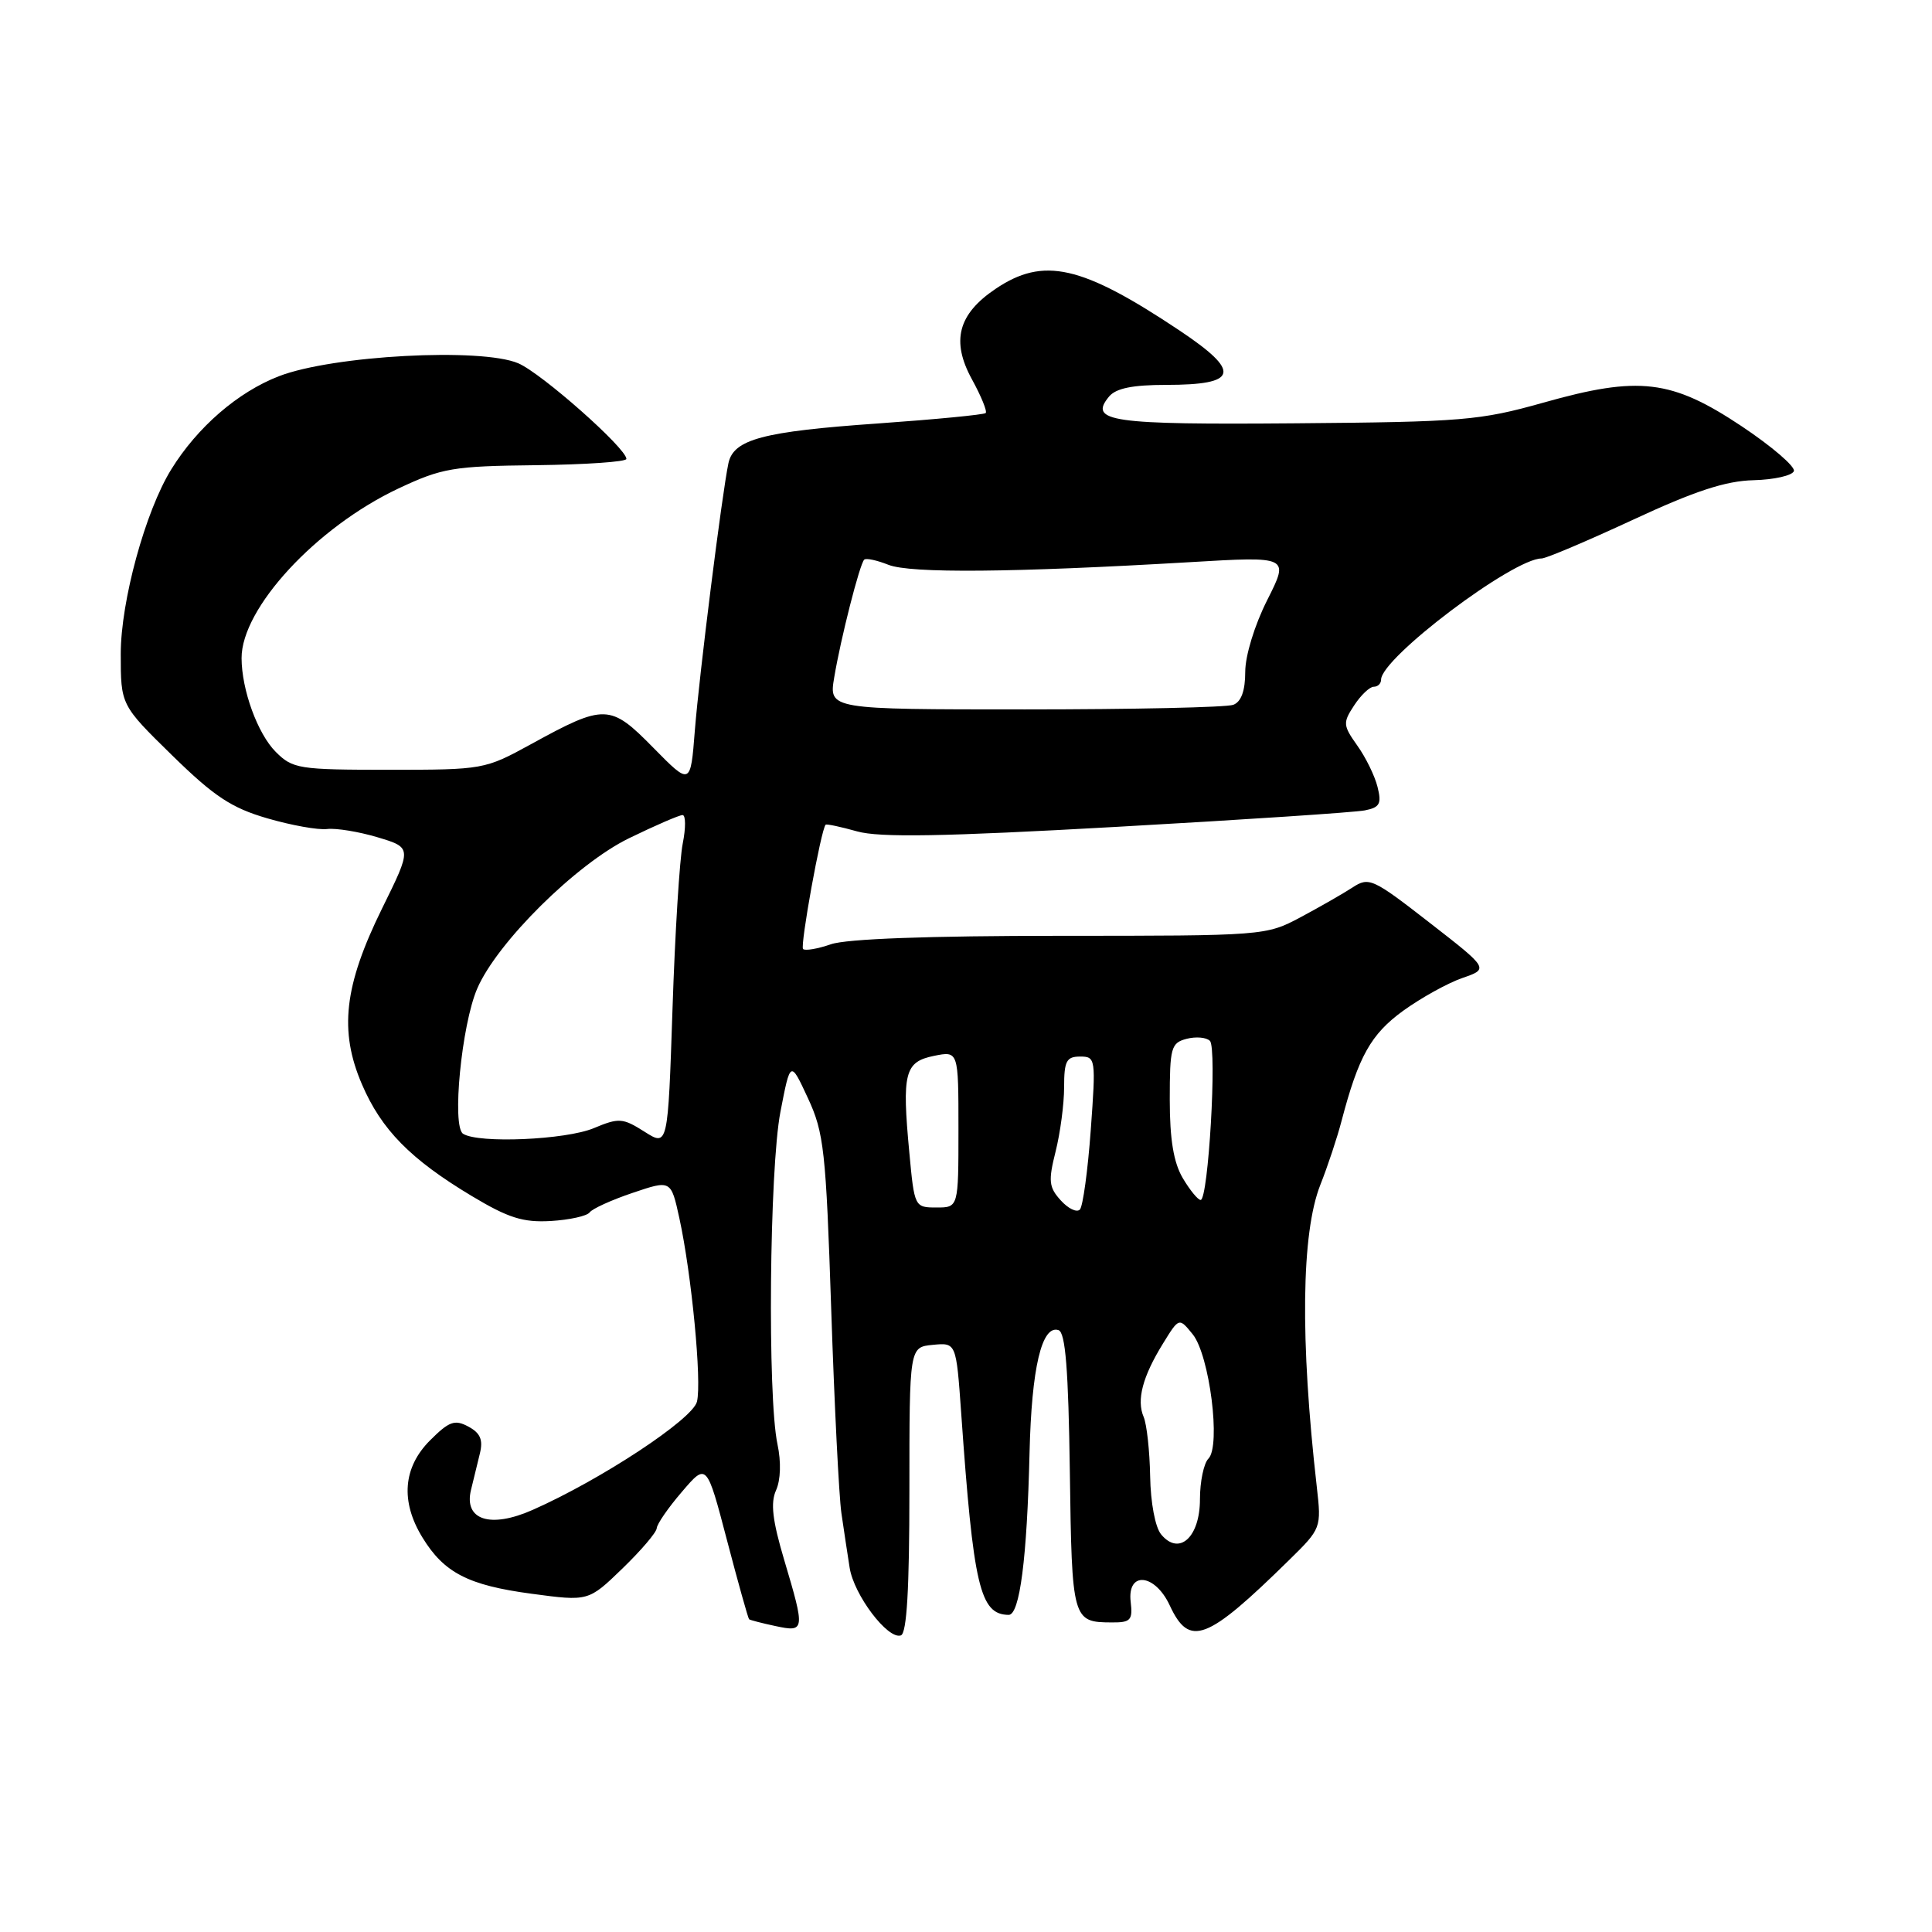 <?xml version="1.0" encoding="UTF-8" standalone="no"?>
<!DOCTYPE svg PUBLIC "-//W3C//DTD SVG 1.1//EN" "http://www.w3.org/Graphics/SVG/1.1/DTD/svg11.dtd" >
<svg xmlns="http://www.w3.org/2000/svg" xmlns:xlink="http://www.w3.org/1999/xlink" version="1.1" viewBox="0 0 256 256">
 <g >
 <path fill="currentColor"
d=" M 120.50 197.41 C 120.50 178.50 120.50 178.50 123.60 178.20 C 126.70 177.90 126.70 177.90 127.36 187.20 C 128.98 210.26 129.85 213.93 133.65 213.98 C 135.12 214.00 136.09 206.51 136.42 192.50 C 136.69 181.25 138.04 175.52 140.26 176.25 C 141.18 176.56 141.57 181.46 141.76 195.03 C 142.03 214.71 142.10 214.96 147.32 214.98 C 149.81 215.00 150.11 214.68 149.82 212.25 C 149.34 208.15 153.03 208.49 155.00 212.73 C 157.60 218.32 159.87 217.46 170.80 206.73 C 175.08 202.53 175.10 202.47 174.48 197.00 C 172.26 177.52 172.43 163.39 174.95 157.00 C 175.93 154.53 177.20 150.70 177.77 148.50 C 180.01 139.97 181.65 137.04 185.93 133.93 C 188.30 132.22 191.83 130.26 193.77 129.59 C 197.29 128.37 197.29 128.37 189.40 122.24 C 181.88 116.39 181.39 116.17 179.21 117.60 C 177.95 118.42 174.84 120.20 172.31 121.55 C 167.75 123.98 167.45 124.00 140.50 124.00 C 123.07 124.00 112.15 124.40 110.10 125.12 C 108.34 125.73 106.68 126.01 106.41 125.75 C 106.00 125.33 108.79 109.90 109.40 109.28 C 109.51 109.15 111.39 109.55 113.56 110.16 C 116.54 111.00 124.90 110.86 148.00 109.56 C 164.78 108.62 179.56 107.64 180.85 107.38 C 182.83 106.99 183.09 106.50 182.53 104.27 C 182.17 102.81 180.96 100.34 179.84 98.78 C 177.95 96.11 177.92 95.77 179.43 93.47 C 180.32 92.11 181.49 91.00 182.02 91.00 C 182.56 91.00 183.00 90.58 183.00 90.06 C 183.00 87.19 200.48 74.00 204.27 74.00 C 204.86 74.00 210.30 71.69 216.36 68.88 C 224.57 65.06 228.65 63.72 232.36 63.63 C 235.10 63.56 237.50 63.01 237.70 62.42 C 237.89 61.82 234.78 59.15 230.78 56.48 C 221.47 50.28 217.18 49.77 204.48 53.36 C 196.09 55.72 193.81 55.91 171.68 56.09 C 147.15 56.29 144.20 55.87 146.96 52.54 C 147.87 51.45 150.08 51.00 154.50 51.00 C 164.12 51.00 164.53 49.29 156.26 43.77 C 143.30 35.13 138.27 33.99 131.91 38.28 C 126.94 41.63 126.01 45.19 128.78 50.25 C 130.01 52.49 130.83 54.50 130.61 54.73 C 130.38 54.95 123.97 55.57 116.35 56.11 C 101.06 57.18 97.20 58.21 96.52 61.38 C 95.67 65.40 92.64 89.52 92.07 96.80 C 91.50 104.09 91.50 104.09 86.56 99.07 C 80.85 93.26 80.14 93.24 70.34 98.62 C 64.25 101.96 64.01 102.00 51.54 102.00 C 39.58 102.00 38.78 101.87 36.54 99.63 C 34.14 97.23 32.02 91.41 32.01 87.21 C 31.99 80.59 41.92 69.85 52.79 64.73 C 58.58 62.01 60.02 61.76 71.04 61.64 C 77.62 61.56 83.00 61.19 83.00 60.81 C 83.00 59.40 71.76 49.46 68.68 48.14 C 63.76 46.04 44.09 47.09 36.96 49.85 C 31.52 51.95 26.15 56.60 22.69 62.20 C 19.26 67.74 16.00 79.67 16.00 86.64 C 16.00 93.42 16.00 93.42 22.81 100.09 C 28.38 105.54 30.67 107.05 35.41 108.43 C 38.60 109.36 42.17 110.00 43.35 109.85 C 44.53 109.71 47.55 110.20 50.05 110.95 C 54.60 112.32 54.60 112.32 50.61 120.41 C 45.59 130.62 44.91 136.59 47.96 143.68 C 50.54 149.69 54.39 153.60 62.48 158.46 C 67.36 161.39 69.30 162.00 72.98 161.79 C 75.47 161.64 77.78 161.13 78.13 160.65 C 78.47 160.17 81.04 159.00 83.83 158.06 C 88.91 156.34 88.91 156.34 90.02 161.42 C 91.64 168.84 93.01 183.10 92.35 185.73 C 91.77 188.07 79.62 196.07 70.58 200.07 C 64.96 202.56 61.44 201.41 62.41 197.42 C 62.74 196.09 63.26 193.91 63.59 192.58 C 64.03 190.77 63.64 189.88 62.06 189.03 C 60.25 188.06 59.51 188.33 56.97 190.87 C 53.41 194.44 53.05 198.94 55.96 203.70 C 58.82 208.40 62.04 210.06 70.44 211.18 C 77.97 212.19 77.97 212.19 82.47 207.84 C 84.94 205.45 86.99 203.05 87.02 202.50 C 87.05 201.95 88.55 199.77 90.36 197.67 C 93.64 193.83 93.64 193.83 96.33 204.09 C 97.81 209.74 99.13 214.45 99.26 214.56 C 99.39 214.67 100.96 215.08 102.75 215.46 C 106.67 216.30 106.70 216.07 103.91 206.70 C 102.35 201.46 102.08 199.13 102.83 197.47 C 103.44 196.12 103.52 193.72 103.02 191.37 C 101.68 185.11 101.95 154.92 103.41 147.33 C 104.73 140.50 104.73 140.50 107.05 145.50 C 109.18 150.08 109.44 152.44 110.14 173.50 C 110.56 186.15 111.17 198.30 111.49 200.50 C 111.81 202.70 112.30 205.95 112.58 207.72 C 113.14 211.34 117.65 217.29 119.37 216.70 C 120.16 216.44 120.50 210.53 120.50 197.41 Z  M 153.86 203.32 C 153.07 202.38 152.46 199.11 152.40 195.60 C 152.34 192.24 151.95 188.71 151.54 187.75 C 150.58 185.52 151.39 182.42 154.10 178.03 C 156.23 174.57 156.23 174.57 158.04 176.80 C 160.27 179.56 161.80 191.60 160.12 193.28 C 159.51 193.89 159.00 196.32 159.00 198.66 C 159.00 203.70 156.24 206.20 153.86 203.32 Z  M 140.55 159.05 C 138.98 157.32 138.89 156.49 139.87 152.59 C 140.49 150.13 141.00 146.29 141.00 144.06 C 141.00 140.59 141.31 140.00 143.12 140.00 C 145.18 140.00 145.22 140.26 144.53 149.75 C 144.14 155.11 143.49 159.85 143.09 160.27 C 142.68 160.70 141.54 160.15 140.55 159.05 Z  M 120.49 152.71 C 119.50 142.17 119.87 140.70 123.75 139.91 C 127.00 139.25 127.00 139.25 127.00 149.63 C 127.00 160.00 127.00 160.00 124.09 160.00 C 121.19 160.00 121.16 159.94 120.49 152.71 Z  M 156.72 156.10 C 155.51 154.05 155.00 150.98 155.00 145.71 C 155.00 138.81 155.17 138.19 157.23 137.65 C 158.46 137.33 159.85 137.45 160.32 137.92 C 161.28 138.88 160.11 159.00 159.09 159.00 C 158.73 159.00 157.66 157.69 156.72 156.10 Z  M 85.39 149.95 C 82.51 148.13 82.02 148.09 78.67 149.49 C 74.96 151.04 63.39 151.54 61.36 150.23 C 59.85 149.27 61.16 135.81 63.23 131.00 C 65.86 124.88 76.37 114.47 83.35 111.07 C 86.82 109.38 90.01 108.00 90.44 108.00 C 90.87 108.00 90.88 109.69 90.47 111.75 C 90.05 113.81 89.44 123.70 89.11 133.71 C 88.50 151.93 88.50 151.93 85.39 149.95 Z  M 110.54 89.75 C 111.39 84.64 113.91 74.75 114.51 74.16 C 114.74 73.92 116.19 74.23 117.72 74.84 C 120.63 75.99 134.20 75.87 157.67 74.49 C 170.84 73.71 170.84 73.71 167.92 79.50 C 166.24 82.82 165.00 86.88 165.00 89.03 C 165.00 91.53 164.47 92.99 163.42 93.39 C 162.55 93.73 150.13 94.00 135.83 94.00 C 109.82 94.00 109.82 94.00 110.54 89.75 Z "/>
</g>
</svg>